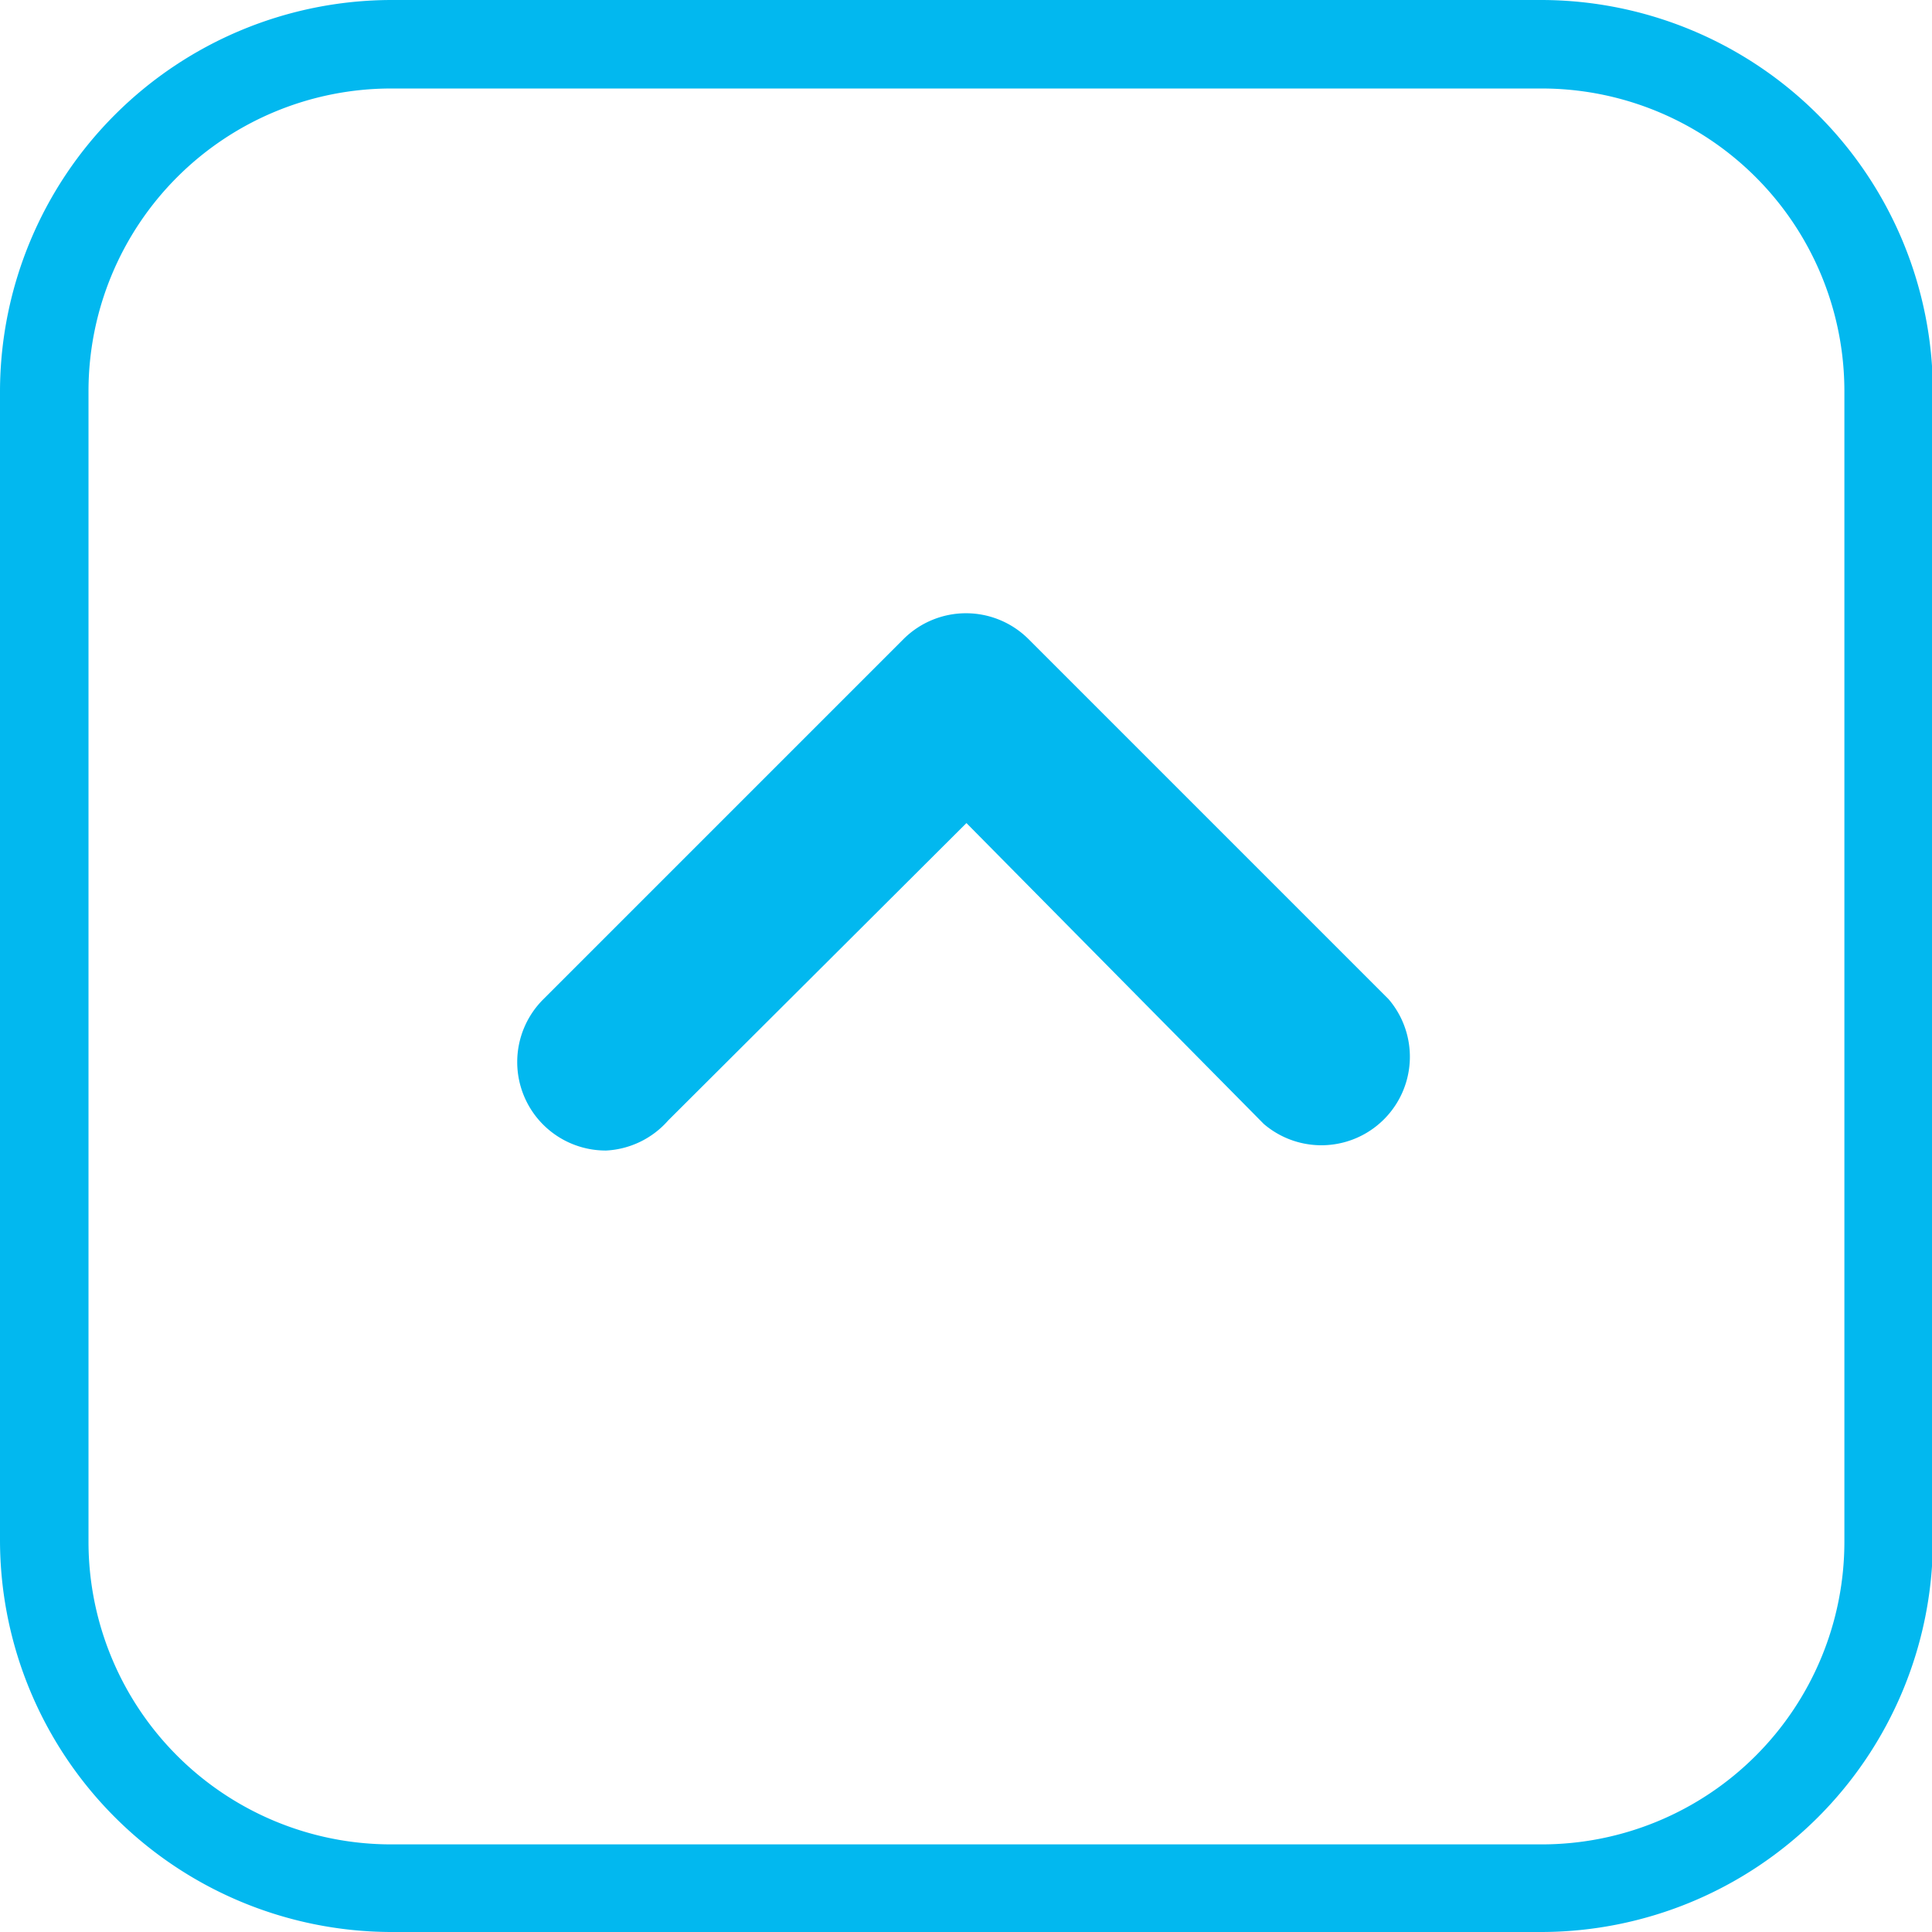 <svg xmlns="http://www.w3.org/2000/svg" viewBox="0 0 21.83 21.83"><defs><style>.cls-1{fill:#02B8EF;}</style></defs><title>Asset 59</title><g id="Layer_2" data-name="Layer 2"><g id="Layer_1-2" data-name="Layer 1"><path class="cls-1" d="M17.41,21.83h-13A4.43,4.43,0,0,1,0,17.41v-13A4.43,4.43,0,0,1,4.42,0h13a4.43,4.43,0,0,1,4.42,4.42v13A4.43,4.43,0,0,1,17.41,21.83ZM4.42,1A3.42,3.42,0,0,0,1,4.42v13a3.42,3.42,0,0,0,3.42,3.42h13a3.42,3.42,0,0,0,3.42-3.42v-13A3.42,3.42,0,0,0,17.41,1Z"/><path class="cls-1" d="M6.85,13a1,1,0,0,1-.71-1.71l4.07-4.07a1,1,0,0,1,1.41,0l4.07,4.07a1,1,0,0,1-1.41,1.41L10.92,9.3,7.55,12.66A1,1,0,0,1,6.85,13Z"/></g></g></svg>
